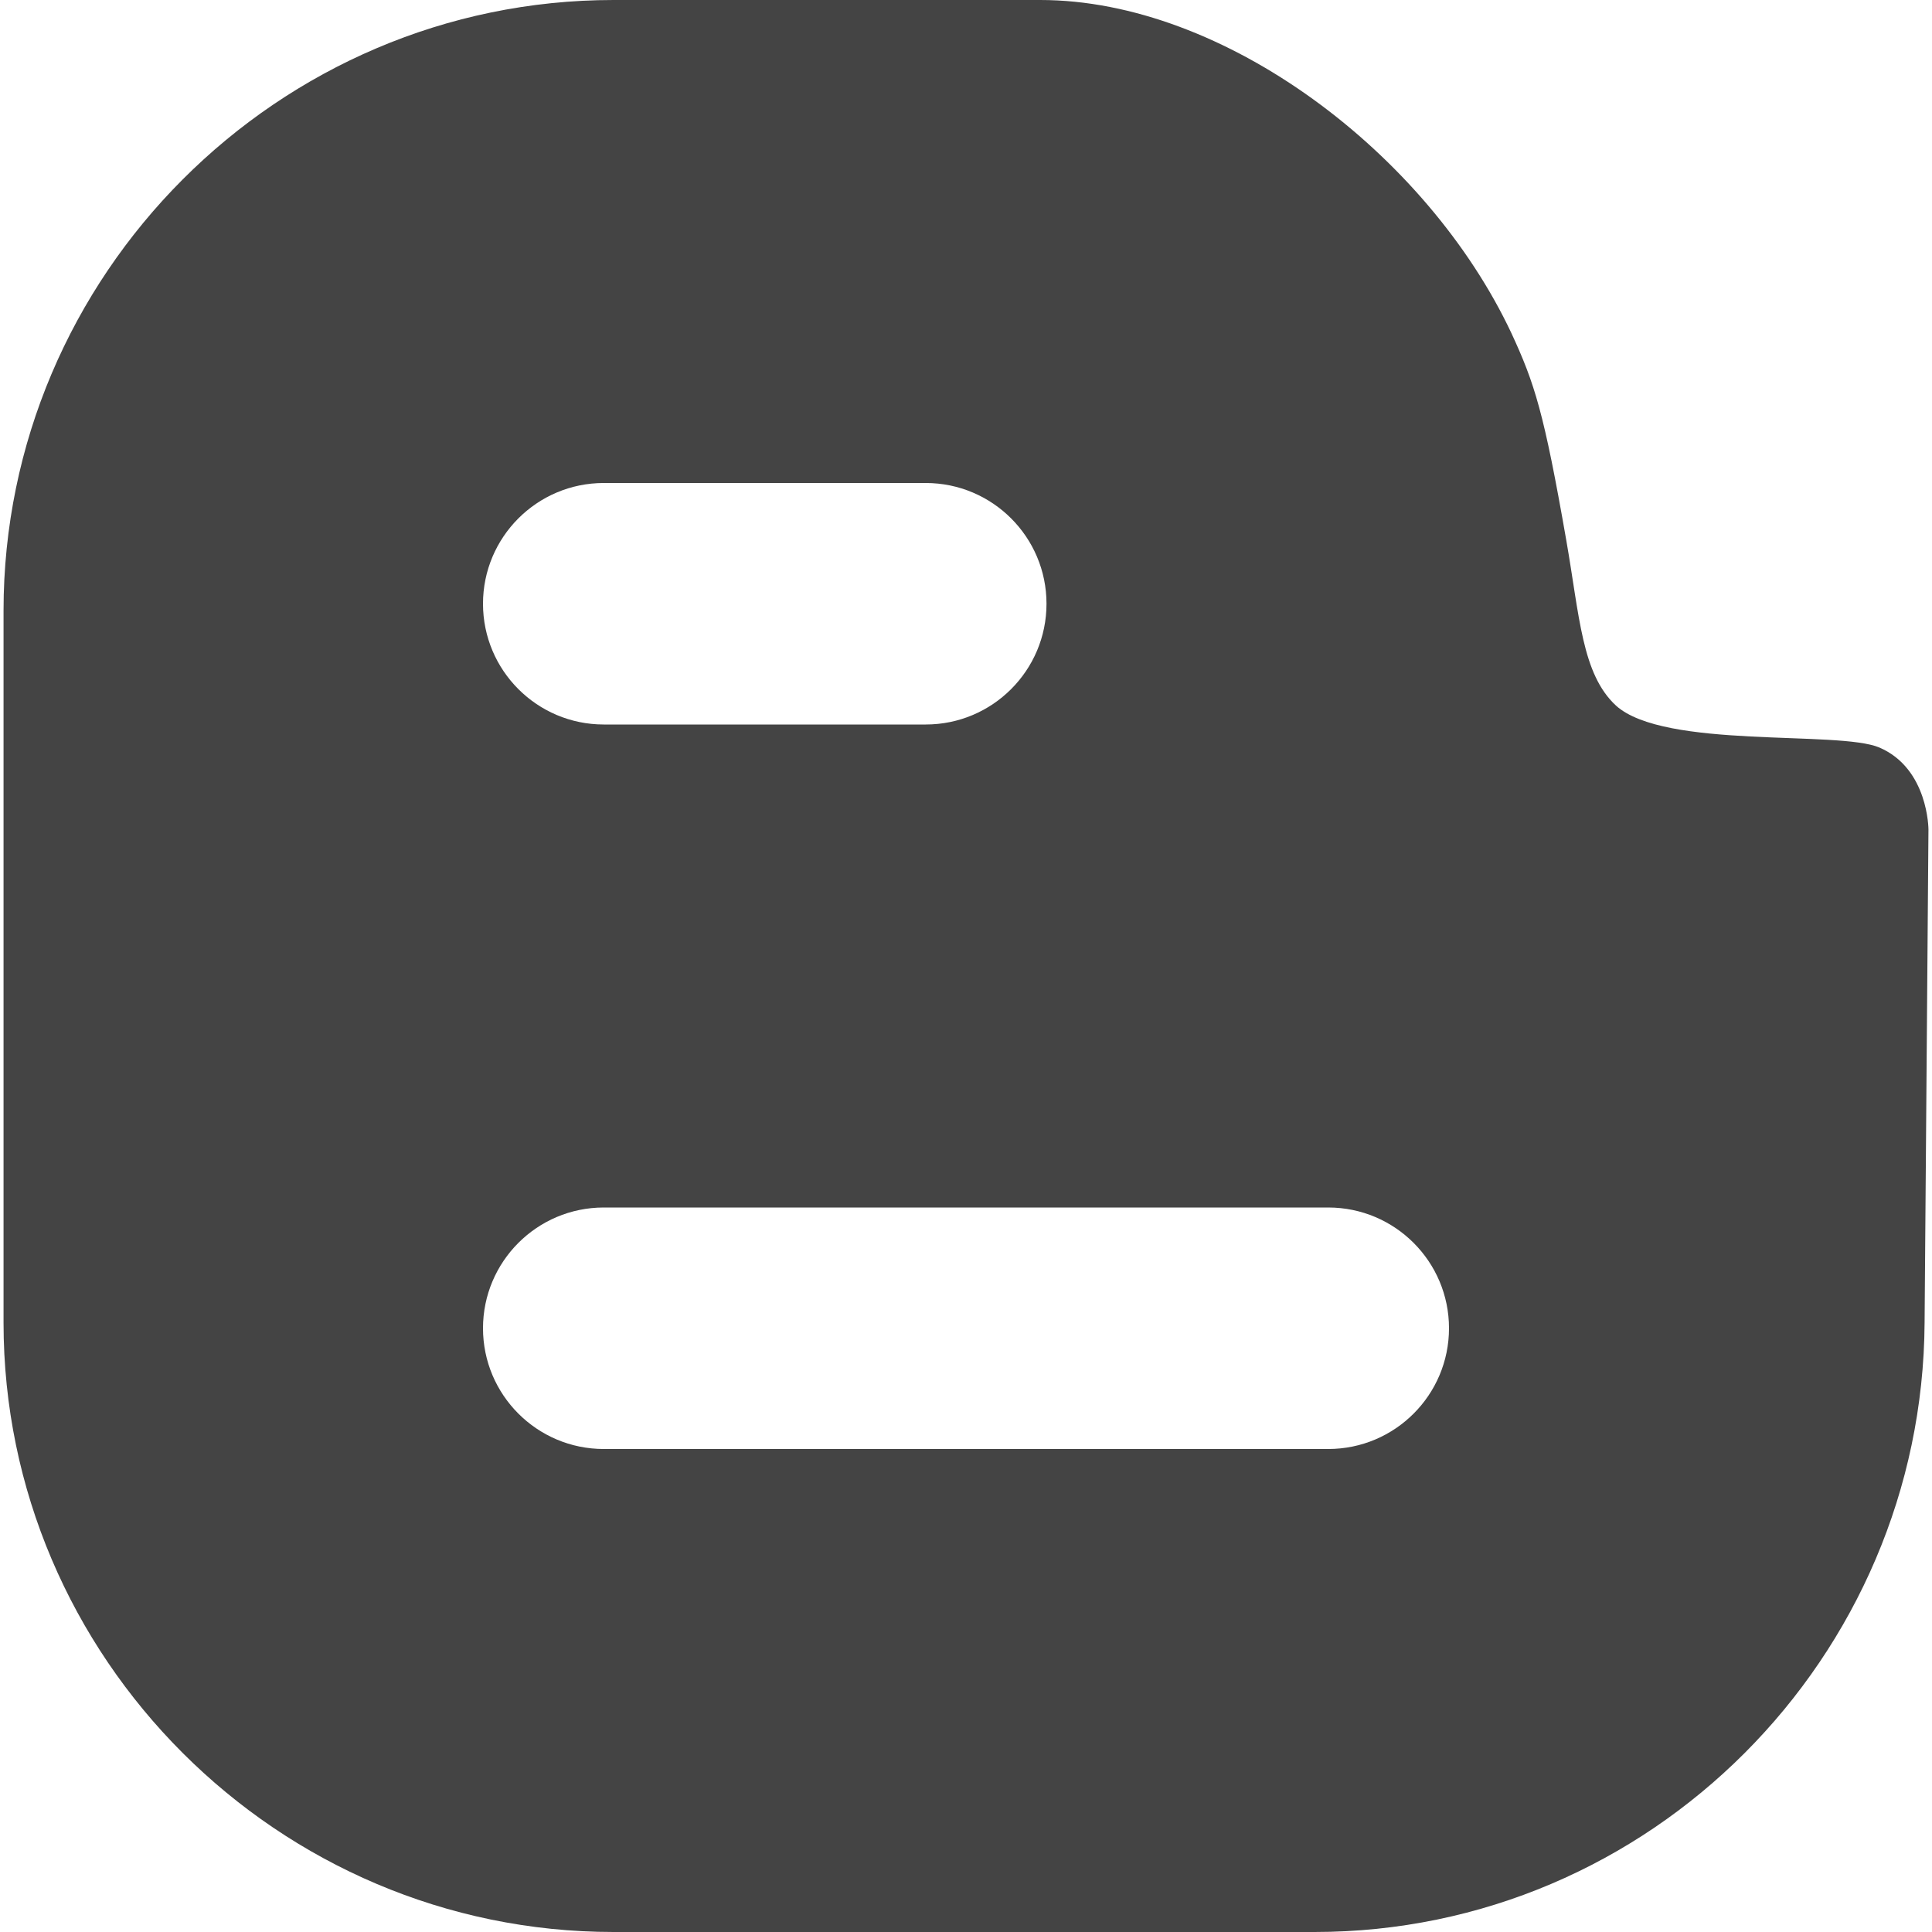 <?xml version="1.0" encoding="utf-8"?>
<!-- Generator: Adobe Illustrator 19.1.0, SVG Export Plug-In . SVG Version: 6.00 Build 0)  -->
<!DOCTYPE svg PUBLIC "-//W3C//DTD SVG 1.1//EN" "http://www.w3.org/Graphics/SVG/1.1/DTD/svg11.dtd">
<svg version="1.1" id="Layer_1" xmlns="http://www.w3.org/2000/svg" xmlns:xlink="http://www.w3.org/1999/xlink" x="0px" y="0px"
	 width="24px" height="24px" viewBox="0 0 24 24" enable-background="new 0 0 24 24" xml:space="preserve">
<path fill-rule="evenodd" clip-rule="evenodd" fill="#444444" d="M23.346,9.286
	c-0.505-0.216-2.67,0.024-3.272-0.521C19.65,8.372,19.623,7.66,19.457,6.712
	c-0.277-1.589-0.393-1.949-0.682-2.574C17.725,1.908,15.208,0,12.922,0H7.622
	C3.452,0,0.044,3.416,0.044,7.586v8.845C0.044,20.592,3.452,24,7.622,24h8.708
	c4.17,0,7.554-3.408,7.578-7.57l0.048-6.126C23.956,10.304,23.956,9.547,23.346,9.286z M7.5,6h4
	C12.328,6,13,6.672,13,7.5v0C13,8.328,12.328,9,11.5,9h-4C6.672,9,6,8.328,6,7.5v0C6,6.672,6.672,6,7.5,6z M16.5,18
	h-9C6.672,18,6,17.328,6,16.5v0C6,15.672,6.672,15,7.5,15h9c0.828,0,1.5,0.672,1.5,1.5v0
	C18,17.328,17.328,18,16.5,18z"/>
</svg>
